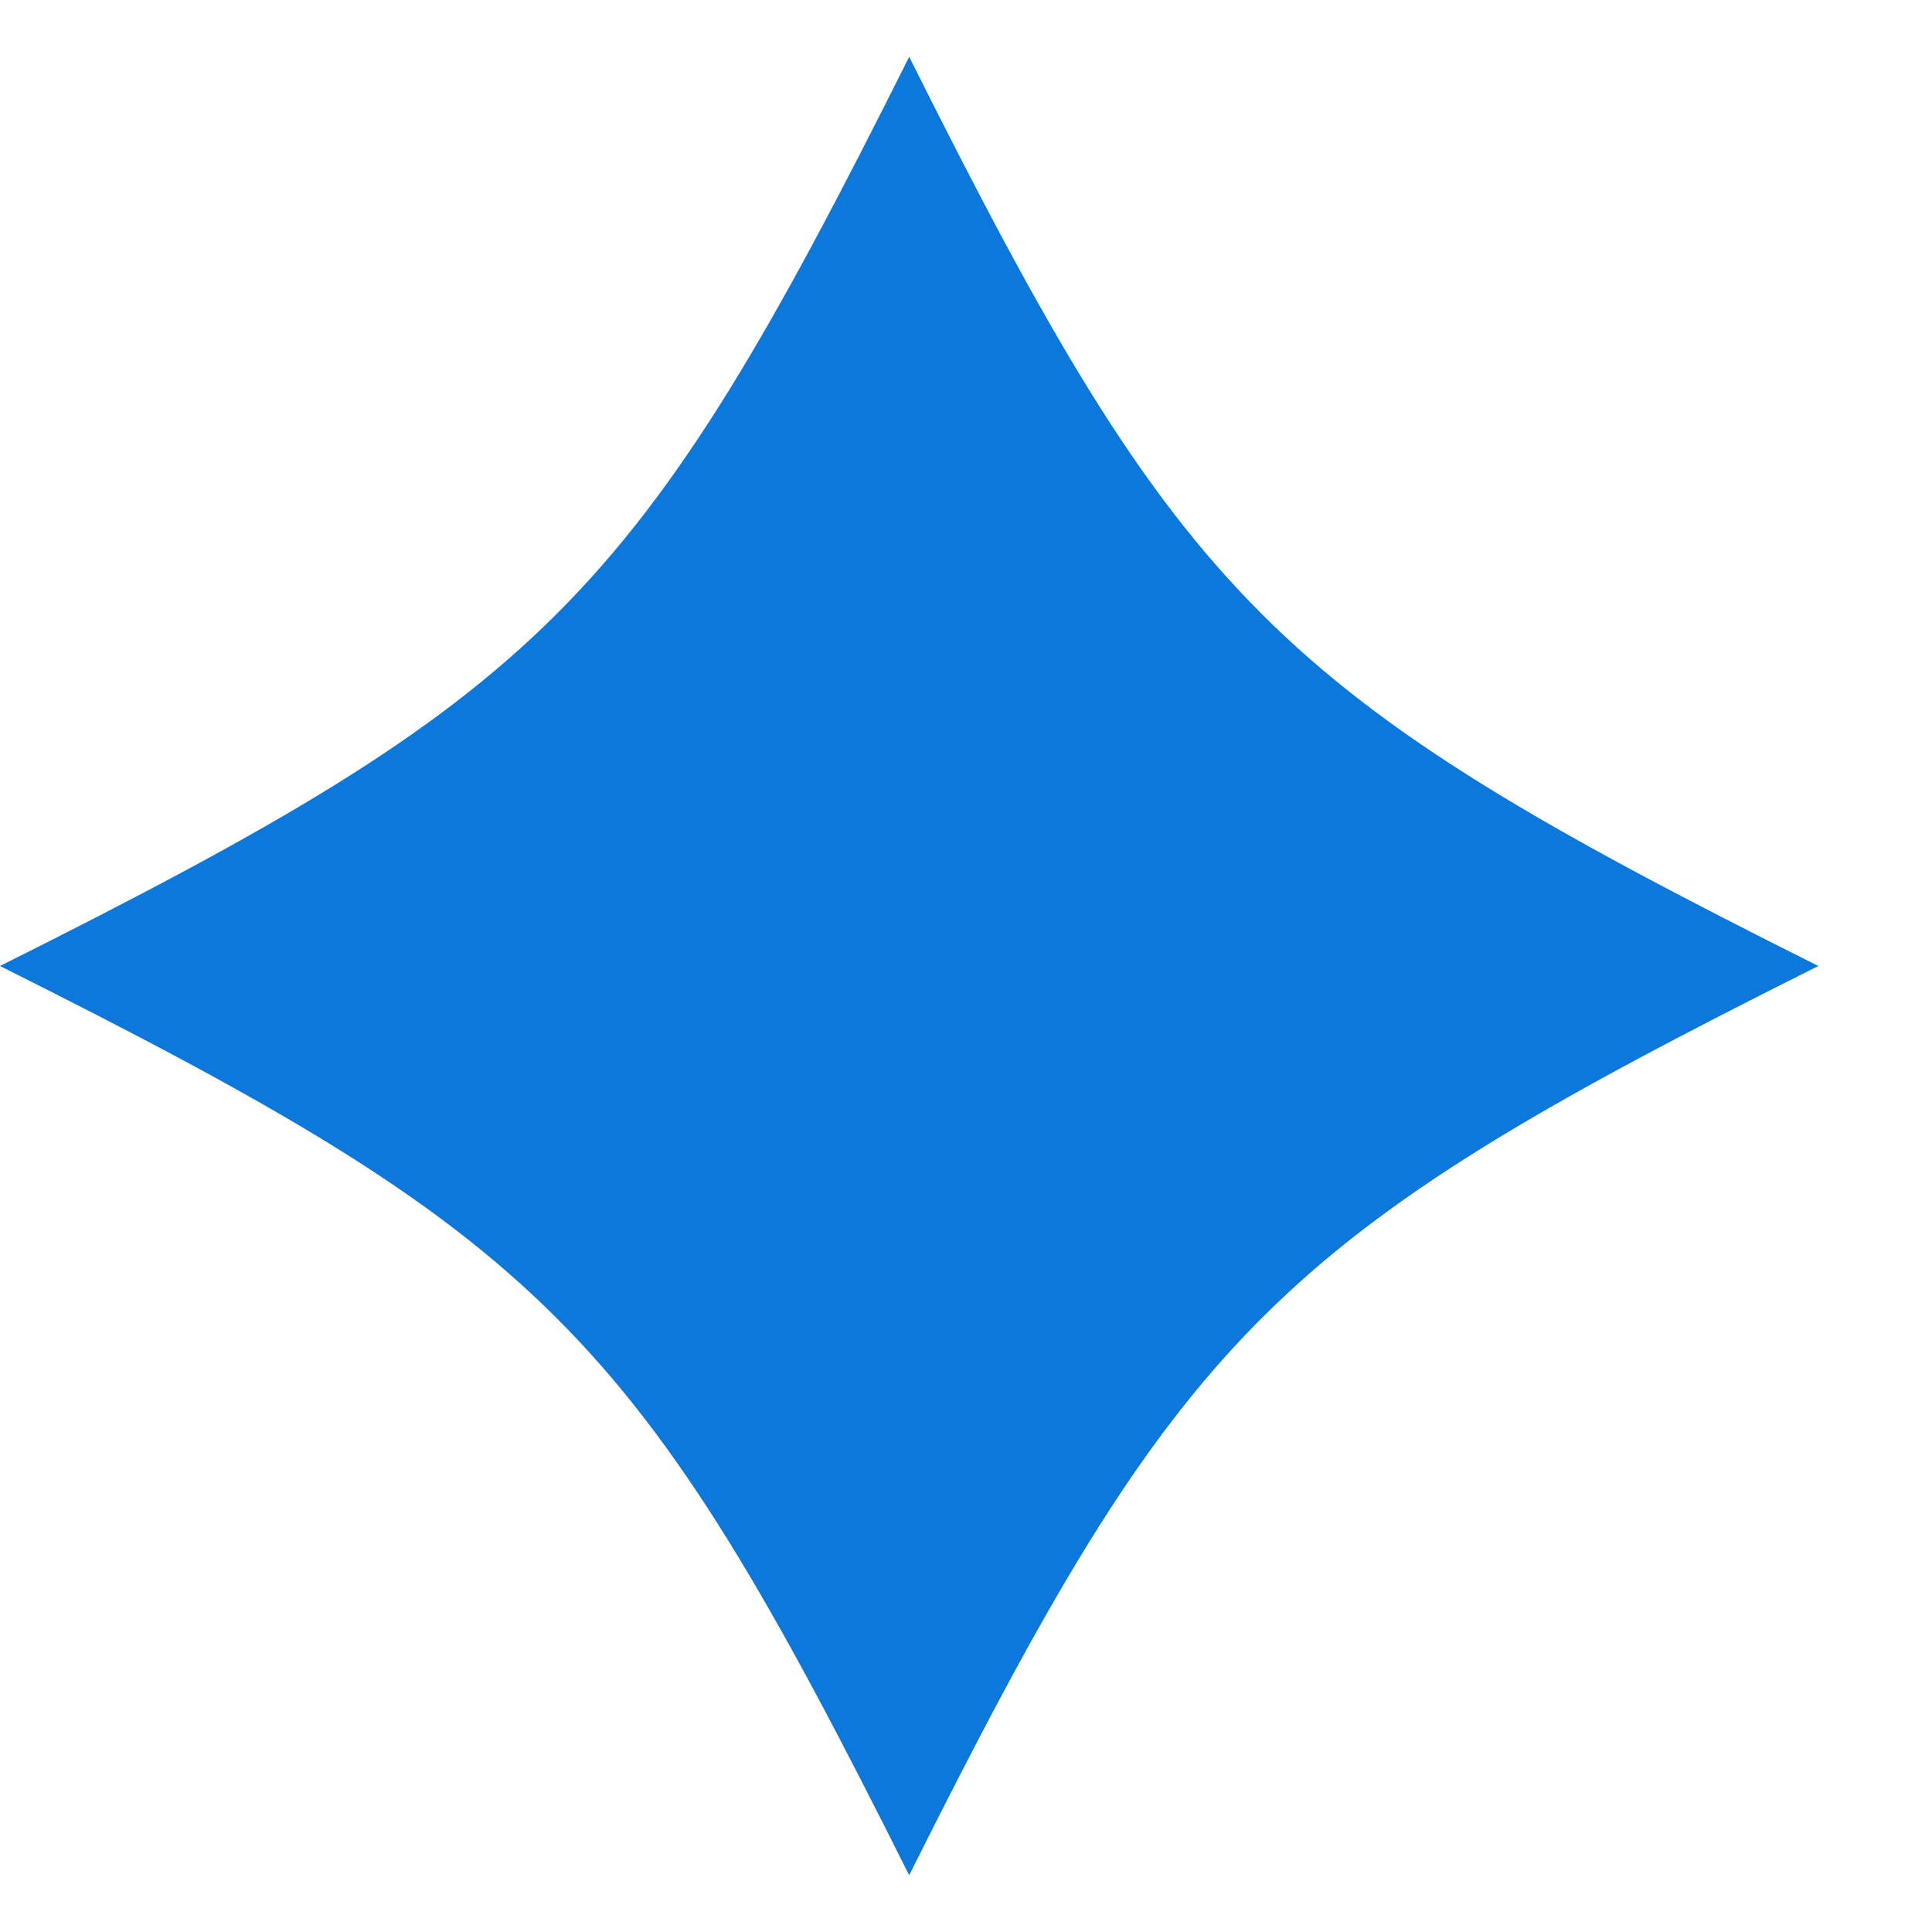 <svg width="34" height="34" viewBox="0 0 34 34" fill="none" xmlns="http://www.w3.org/2000/svg">
<path d="M0 17C9.6 12.2 11.2 10.601 16 1C20.8 10.601 22.4 12.2 32 17C22.4 21.8 20.8 23.401 16 33.001C11.2 23.401 9.6 21.8 0 17Z" fill="#0D78DB"/>
</svg>
